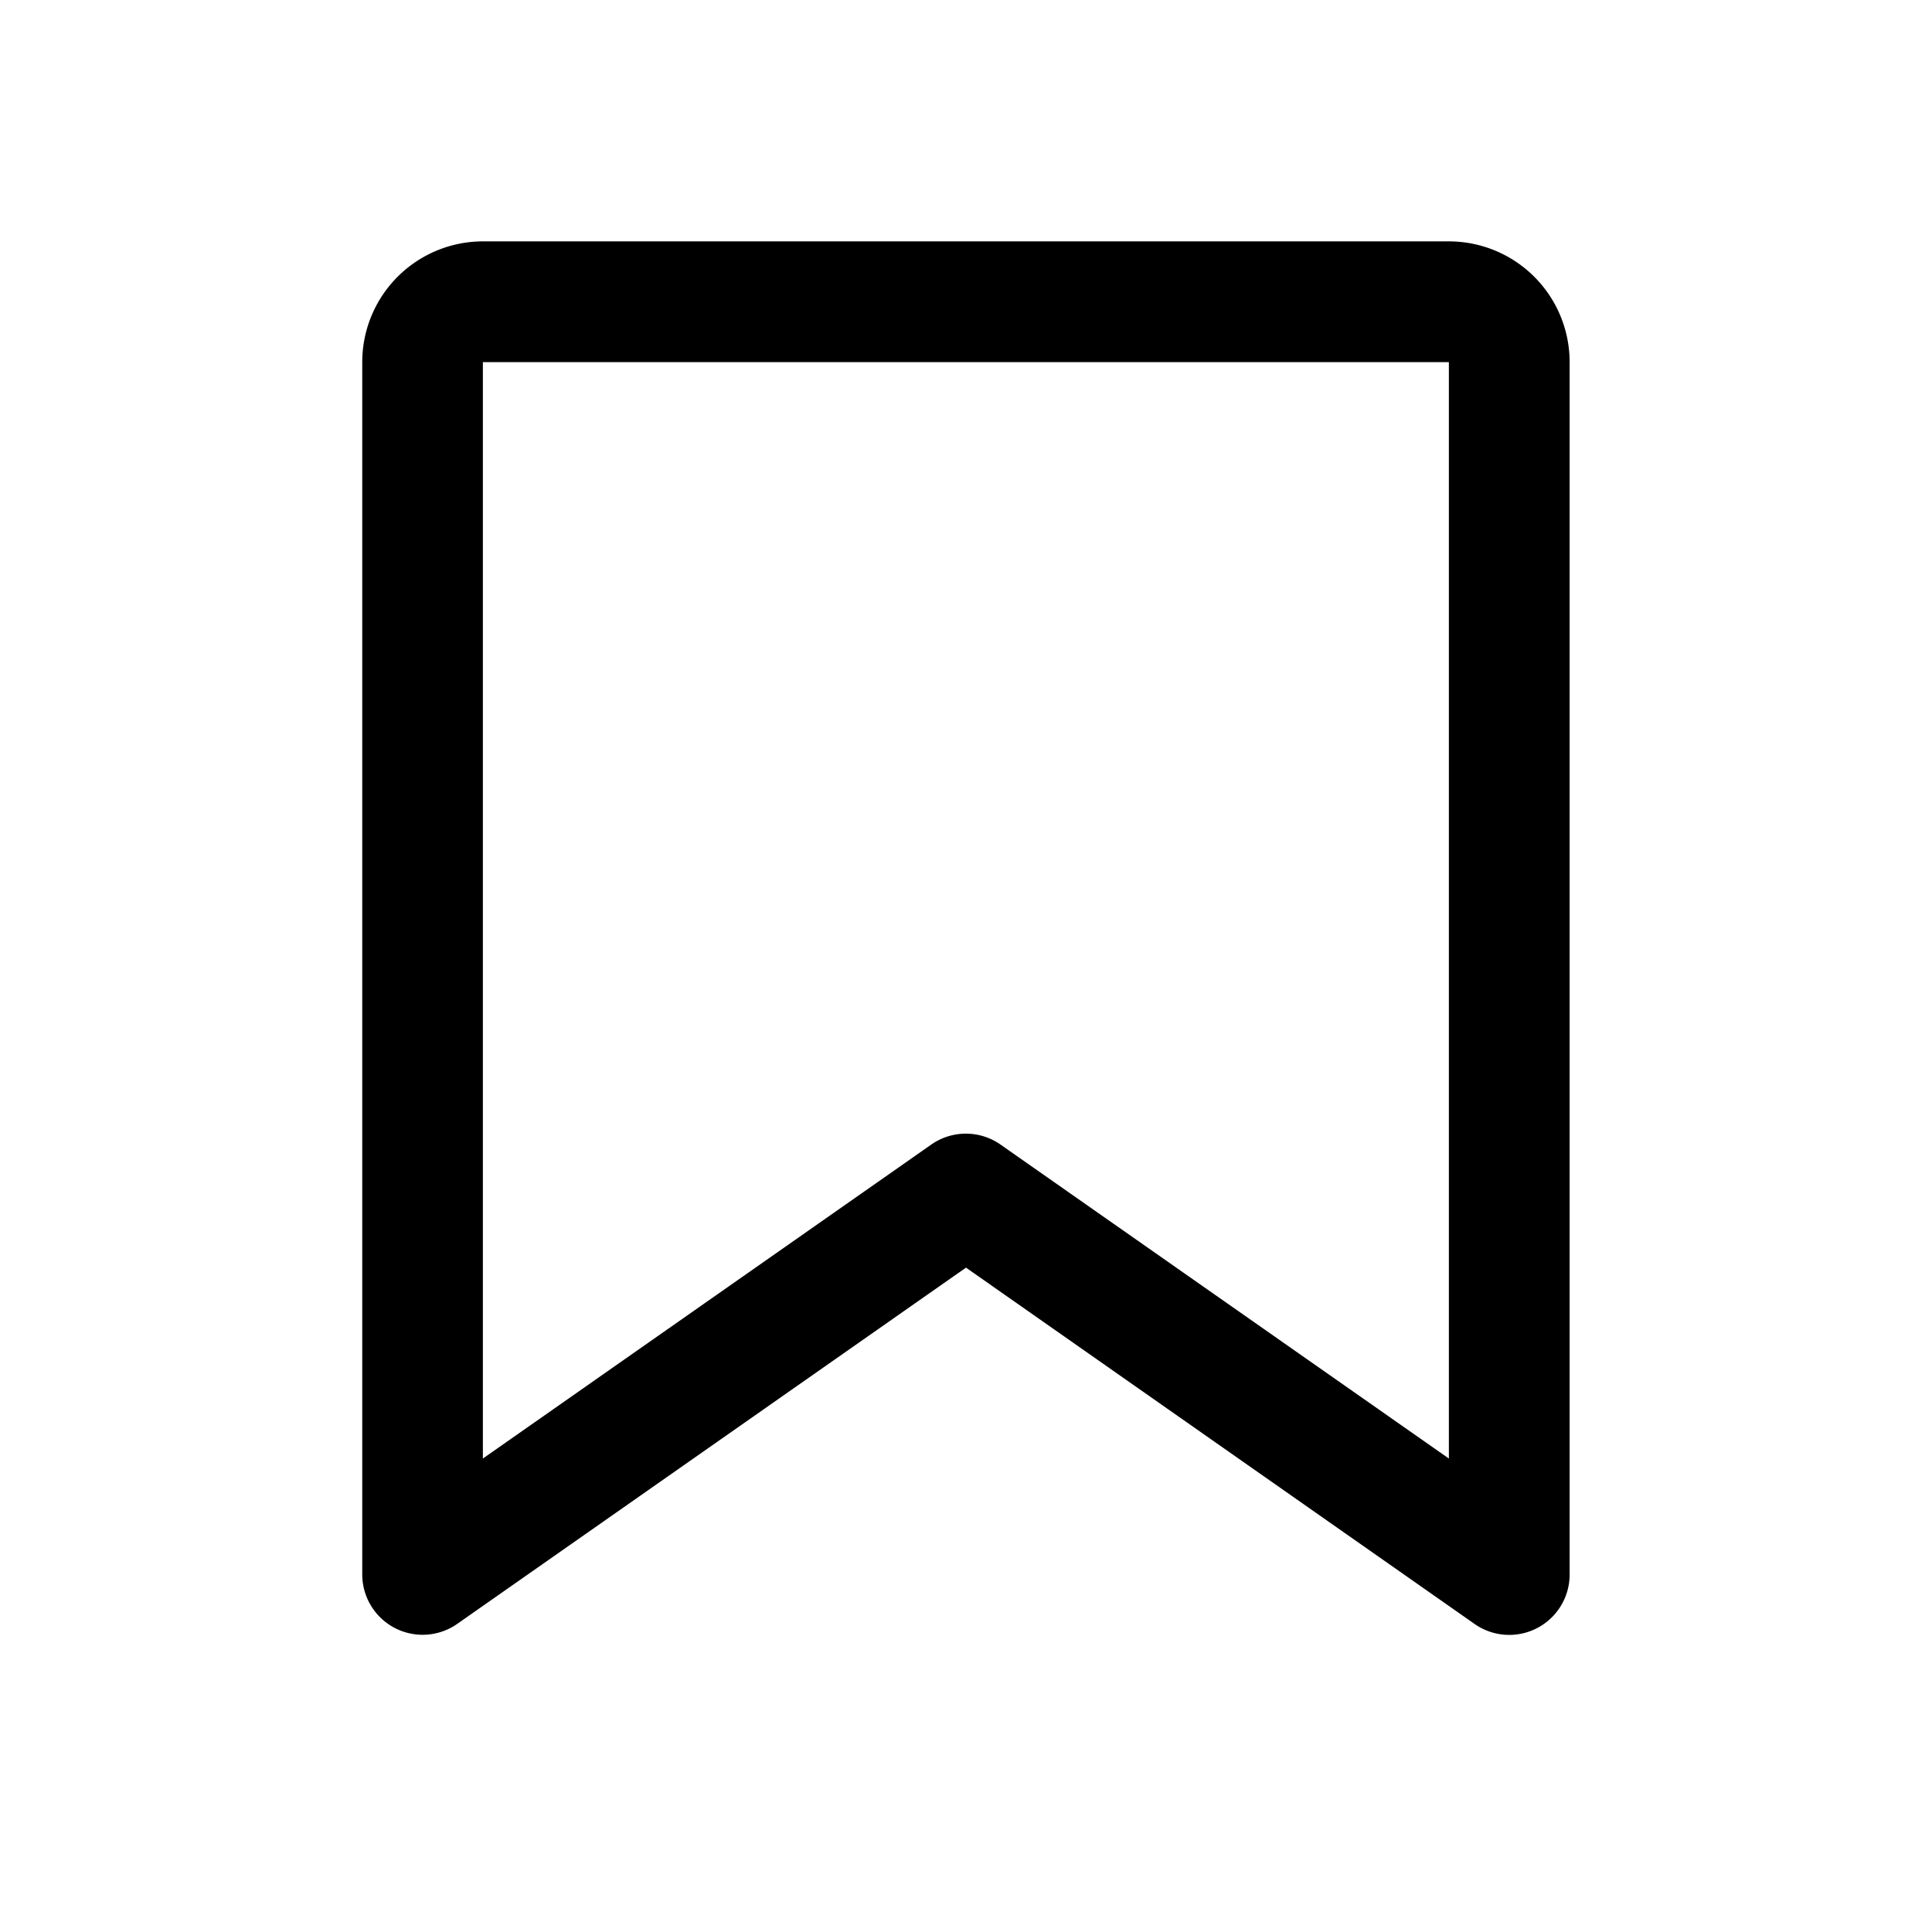 <?xml version="1.0" standalone="no"?><!DOCTYPE svg PUBLIC "-//W3C//DTD SVG 1.1//EN" "http://www.w3.org/Graphics/SVG/1.1/DTD/svg11.dtd"><svg t="1646016377731" class="icon" viewBox="0 0 1024 1024" version="1.1" xmlns="http://www.w3.org/2000/svg" p-id="15522" xmlns:xlink="http://www.w3.org/1999/xlink" width="64" height="64"><defs><style type="text/css"></style></defs><path d="M767.936 127.936a64 64 0 0 1 64 64v642.56a32 32 0 0 1-50.368 26.24L512 671.872l-269.632 188.8a32 32 0 0 1-50.368-26.24V191.936a64 64 0 0 1 64-64z m0 64h-512v581.12l237.632-166.4a32 32 0 0 1 36.736 0l237.632 166.4v-581.12z" p-id="15523"></path></svg>